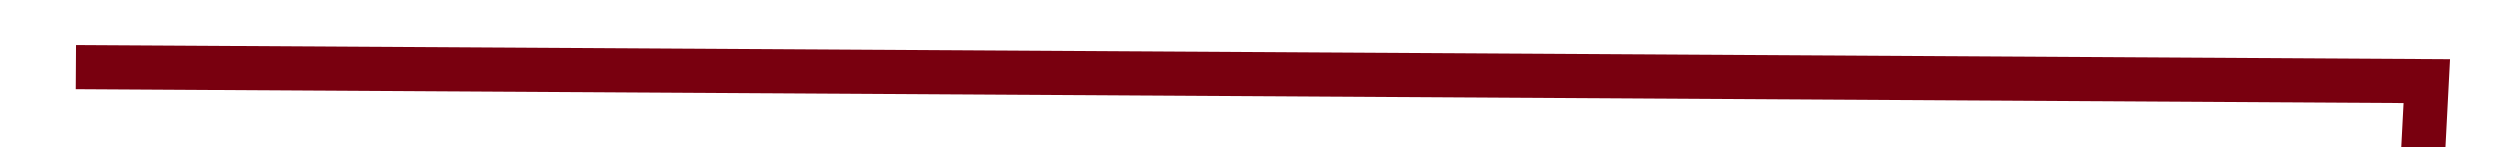 ﻿<?xml version="1.0" encoding="utf-8"?>
<svg version="1.1" xmlns:xlink="http://www.w3.org/1999/xlink" width="170px" height="10px" preserveAspectRatio="xMinYMid meet" viewBox="1062 21  170 8" xmlns="http://www.w3.org/2000/svg">
  <g transform="matrix(0.999 0.052 -0.052 0.999 2.88 -59.995 )">
    <path d="M 0.861 8.111  L 160.5 0.756  L 160.5 46.925  " stroke-width="3" stroke="#79000f" fill="none" transform="matrix(1 0 0 1 1066 21 )" />
  </g>
</svg>